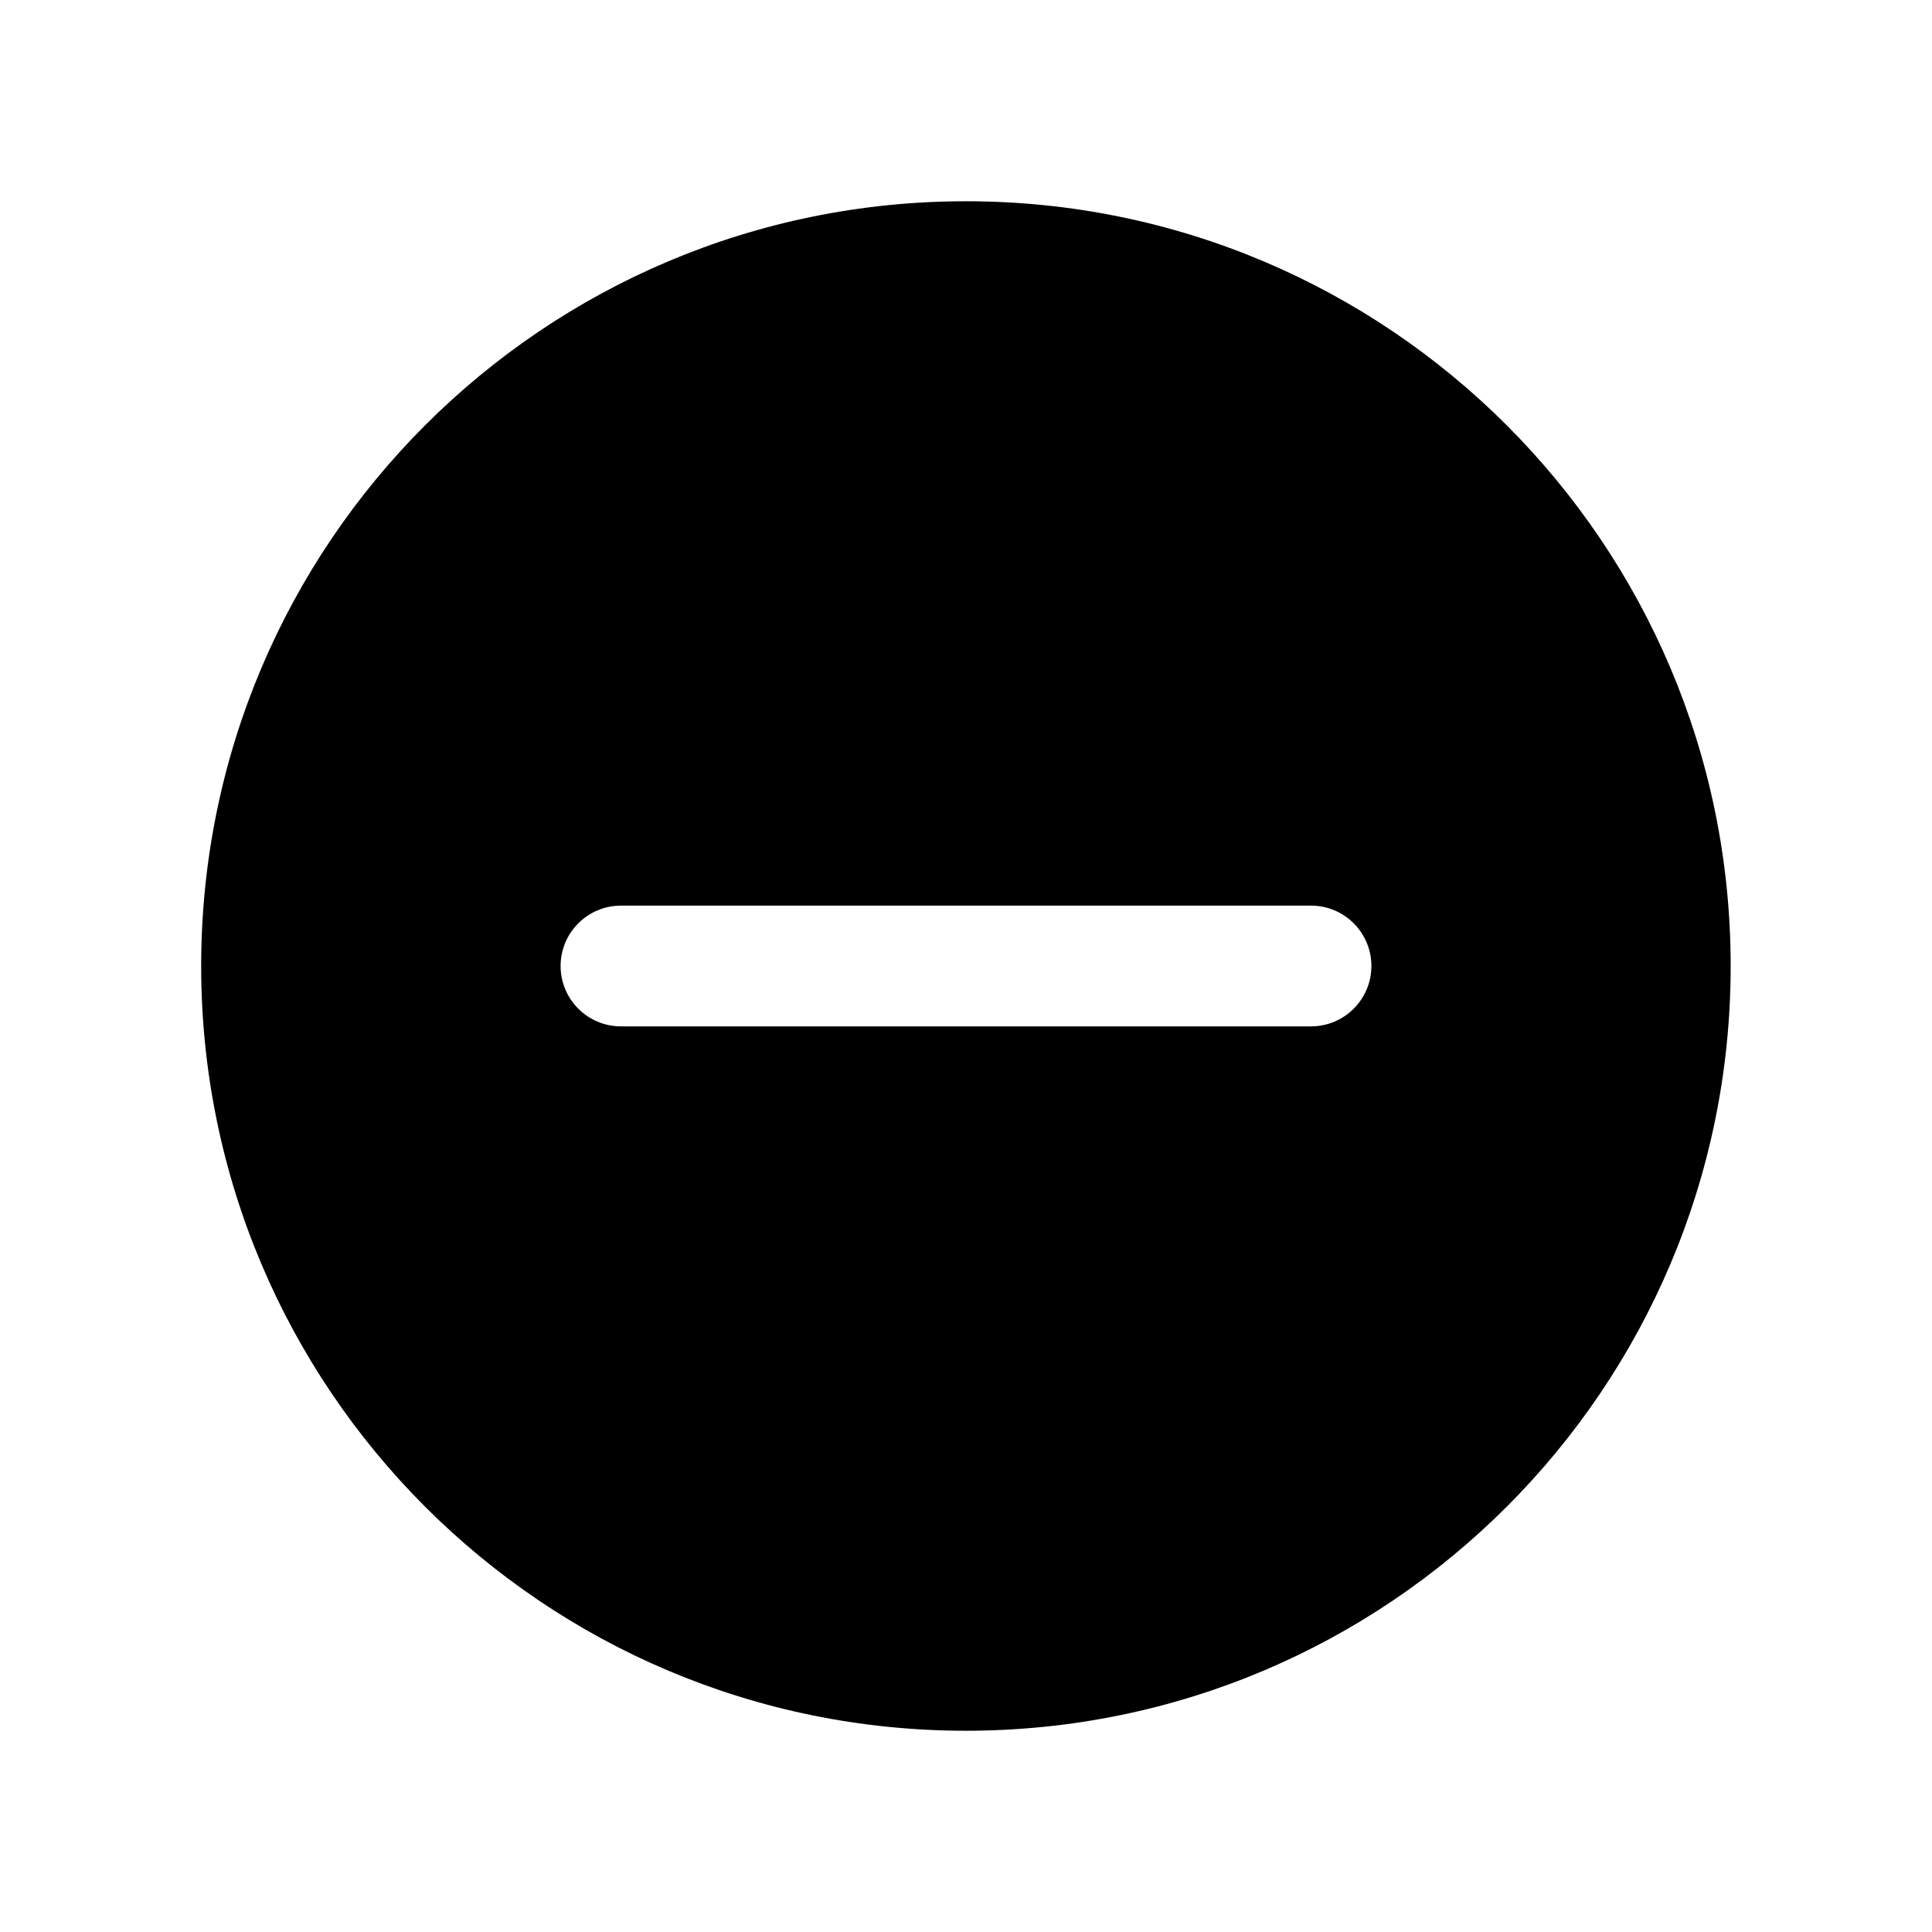 <svg width="24" height="24" viewBox="0 0 24 24" fill="none" xmlns="http://www.w3.org/2000/svg">
<path fill-rule="evenodd" clip-rule="evenodd" d="M11.999 2.5C6.752 2.5 2.499 6.753 2.499 12C2.499 17.247 6.752 21.5 11.999 21.5C17.246 21.5 21.499 17.247 21.499 12C21.499 6.753 17.246 2.5 11.999 2.5ZM7.714 11.25C7.3 11.25 6.964 11.586 6.964 12C6.964 12.414 7.3 12.75 7.714 12.75H16.286C16.7 12.75 17.036 12.414 17.036 12C17.036 11.586 16.7 11.25 16.286 11.25H7.714Z" fill="black"/>
</svg>
